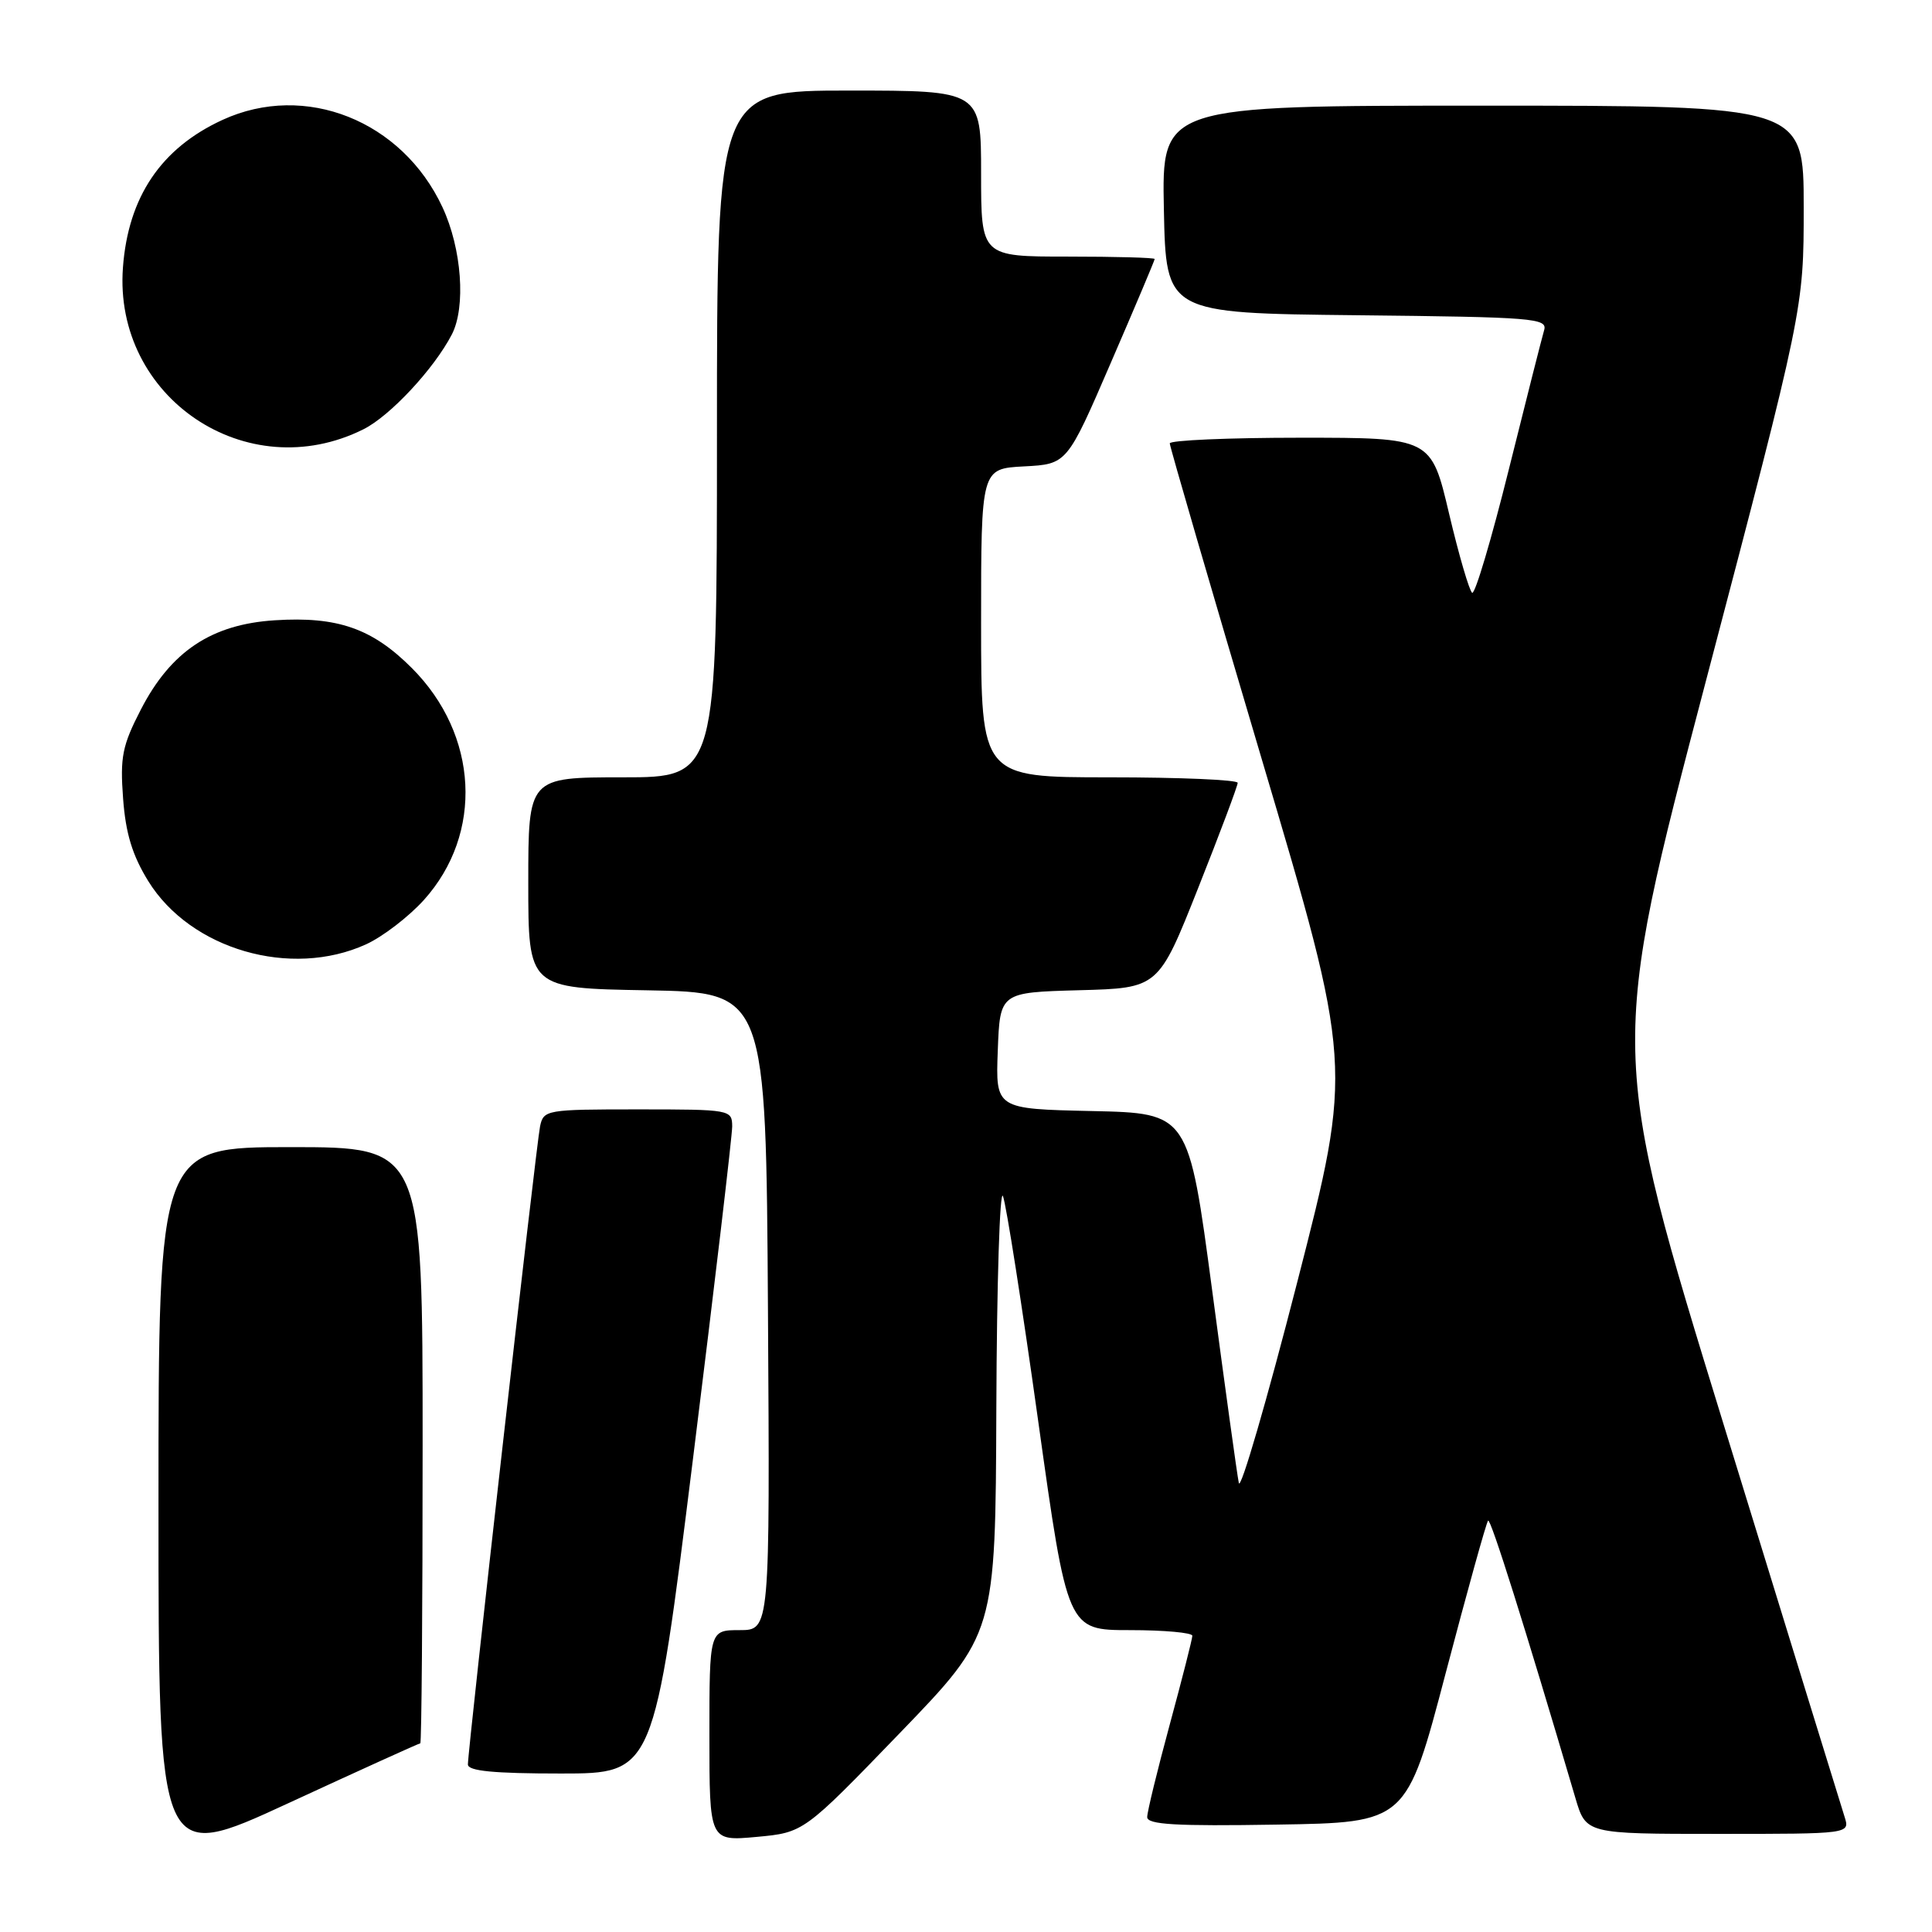 <?xml version="1.0" encoding="UTF-8" standalone="no"?>
<!DOCTYPE svg PUBLIC "-//W3C//DTD SVG 1.1//EN" "http://www.w3.org/Graphics/SVG/1.1/DTD/svg11.dtd" >
<svg xmlns="http://www.w3.org/2000/svg" xmlns:xlink="http://www.w3.org/1999/xlink" version="1.1" viewBox="0 0 256 256">
 <g >
 <path fill="currentColor"
d=" M 55.69 231.00 C 55.86 231.00 56.00 213.22 56.00 191.50 C 56.00 152.00 56.00 152.00 38.50 152.00 C 21.00 152.00 21.00 152.00 21.00 199.44 C 21.00 246.88 21.00 246.88 38.19 238.94 C 47.65 234.57 55.52 231.00 55.69 231.00 Z  M 119.21 229.66 C 131.91 216.50 131.91 216.50 132.02 186.50 C 132.08 170.00 132.48 157.40 132.90 158.50 C 133.33 159.60 135.43 172.99 137.56 188.25 C 141.44 216.00 141.44 216.00 149.72 216.00 C 154.27 216.00 158.00 216.34 157.99 216.75 C 157.99 217.16 156.64 222.45 155.00 228.50 C 153.36 234.55 152.01 240.07 152.01 240.77 C 152.00 241.77 155.79 241.99 169.18 241.77 C 186.36 241.50 186.36 241.50 191.56 221.70 C 194.42 210.82 196.95 201.72 197.18 201.49 C 197.52 201.14 202.04 215.50 208.75 238.25 C 210.15 243.00 210.15 243.00 227.64 243.00 C 245.13 243.00 245.13 243.00 244.42 240.75 C 244.02 239.51 236.83 216.17 228.43 188.88 C 213.16 139.26 213.16 139.26 226.08 90.09 C 239.00 40.91 239.00 40.91 239.00 27.46 C 239.00 14.00 239.00 14.00 196.47 14.00 C 153.94 14.00 153.94 14.00 154.22 27.75 C 154.50 41.50 154.50 41.50 179.81 41.77 C 203.29 42.02 205.09 42.16 204.60 43.77 C 204.32 44.72 202.21 53.03 199.92 62.23 C 197.63 71.44 195.45 78.78 195.07 78.55 C 194.70 78.31 193.32 73.60 192.01 68.06 C 189.64 58.00 189.64 58.00 172.32 58.00 C 162.79 58.00 155.00 58.34 155.00 58.75 C 155.00 59.16 160.45 77.89 167.12 100.36 C 179.25 141.22 179.25 141.22 171.90 169.86 C 167.86 185.61 164.37 197.60 164.15 196.50 C 163.92 195.40 162.34 183.93 160.62 171.00 C 157.49 147.50 157.49 147.50 144.70 147.22 C 131.92 146.94 131.92 146.94 132.21 139.22 C 132.50 131.50 132.50 131.50 143.00 131.21 C 153.50 130.93 153.50 130.93 158.75 117.70 C 161.64 110.42 164.00 104.14 164.00 103.73 C 164.00 103.33 156.35 103.00 147.00 103.00 C 130.00 103.00 130.00 103.00 130.00 82.55 C 130.00 62.10 130.00 62.10 135.69 61.80 C 141.39 61.50 141.39 61.50 147.19 48.07 C 150.39 40.68 153.00 34.50 153.00 34.32 C 153.00 34.14 147.82 34.00 141.50 34.00 C 130.00 34.00 130.00 34.00 130.00 23.00 C 130.00 12.00 130.00 12.00 112.50 12.00 C 95.00 12.00 95.00 12.00 95.00 57.50 C 95.00 103.00 95.00 103.00 82.50 103.00 C 70.00 103.00 70.00 103.00 70.00 116.97 C 70.00 130.95 70.00 130.95 85.75 131.22 C 101.50 131.50 101.50 131.50 101.76 173.75 C 102.02 216.00 102.02 216.00 98.01 216.00 C 94.00 216.00 94.00 216.00 94.00 229.98 C 94.00 243.97 94.00 243.97 100.25 243.40 C 106.50 242.82 106.50 242.82 119.21 229.66 Z  M 91.83 193.25 C 94.69 170.29 97.02 150.49 97.02 149.25 C 97.00 147.04 96.79 147.00 84.52 147.00 C 72.38 147.00 72.02 147.06 71.56 149.25 C 71.06 151.62 62.00 231.75 62.00 233.80 C 62.00 234.67 65.43 235.00 74.32 235.00 C 86.64 235.00 86.64 235.00 91.83 193.25 Z  M 48.50 125.13 C 50.70 124.13 54.14 121.49 56.16 119.26 C 64.09 110.46 63.41 97.36 54.57 88.52 C 49.32 83.26 44.71 81.66 36.42 82.19 C 28.02 82.72 22.64 86.31 18.67 94.01 C 16.20 98.79 15.90 100.31 16.31 105.80 C 16.65 110.44 17.54 113.34 19.65 116.76 C 25.25 125.81 38.54 129.67 48.50 125.13 Z  M 48.16 56.88 C 51.69 55.12 57.51 48.87 59.87 44.32 C 61.75 40.68 61.19 32.95 58.63 27.46 C 53.28 15.97 40.43 10.86 29.50 15.88 C 21.35 19.62 16.98 26.09 16.29 35.45 C 15.01 52.69 32.72 64.60 48.16 56.88 Z "/>
</g>
</svg>